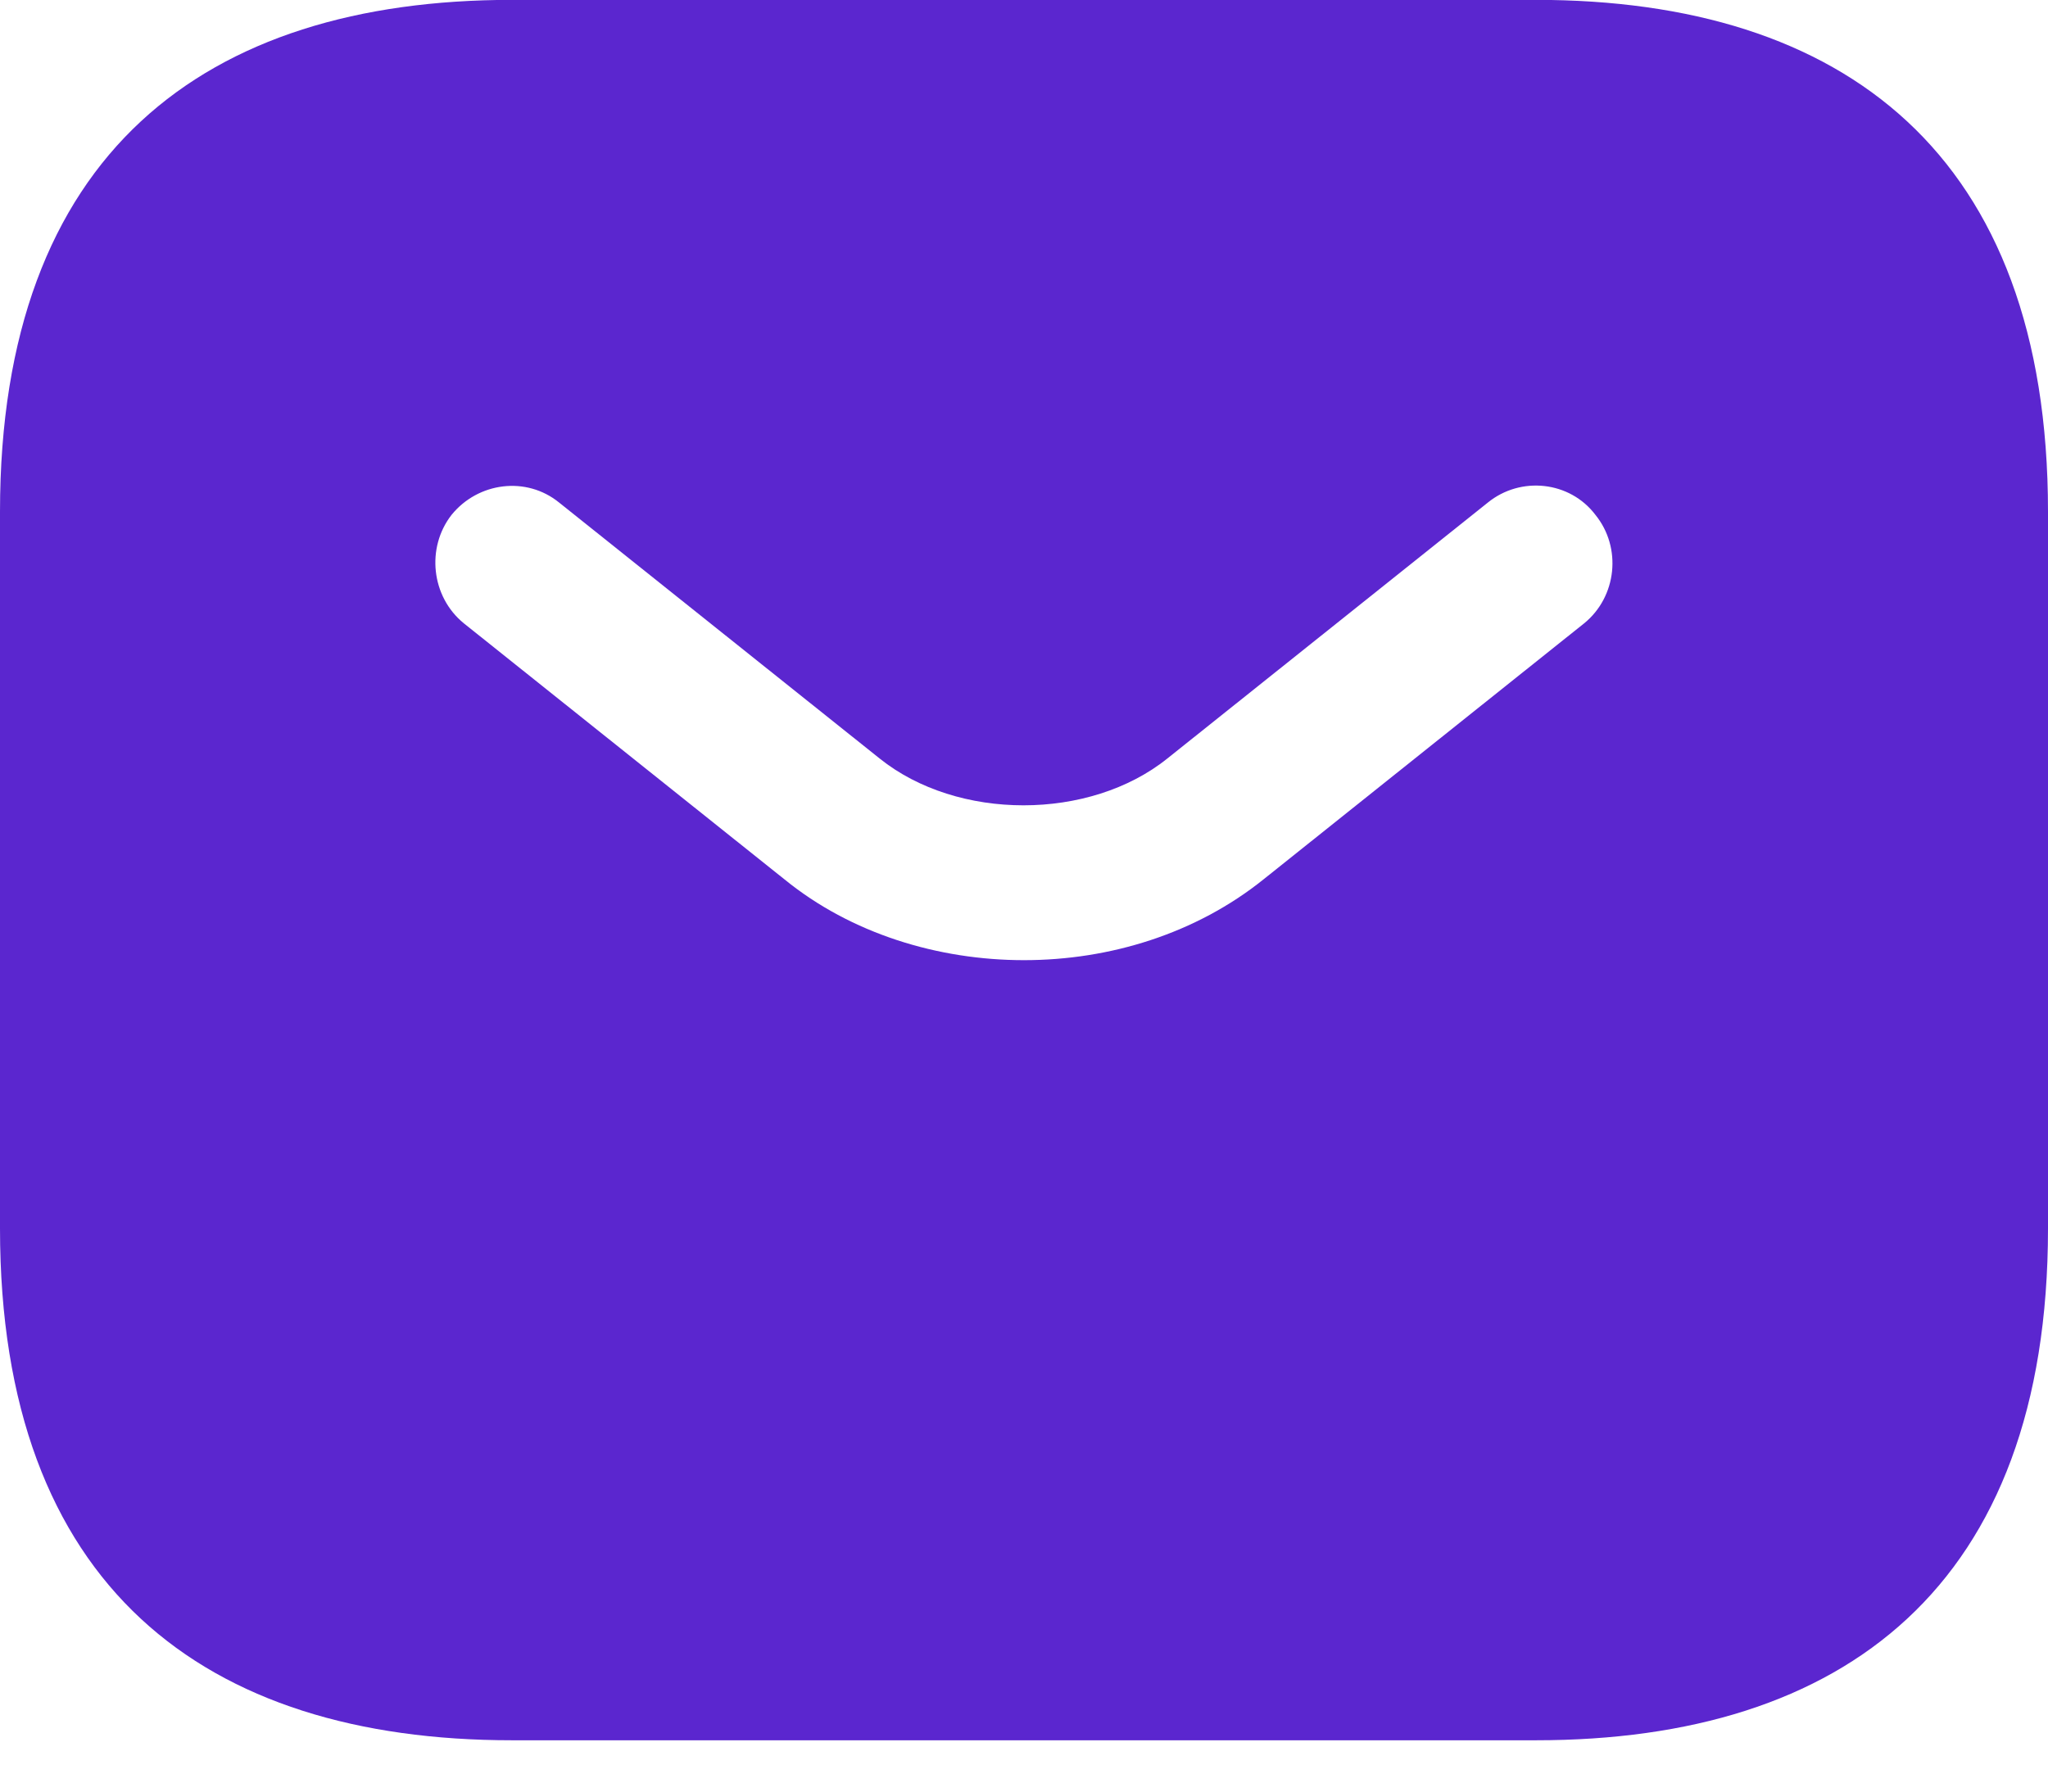 <svg width="16" height="14" viewBox="0 0 16 14" fill="none" xmlns="http://www.w3.org/2000/svg">
<path d="M12 -0.001H4C1.6 -0.001 0 1.199 0 3.999V9.599C0 12.399 1.6 13.599 4 13.599H12C14.4 13.599 16 12.399 16 9.599V3.999C16 1.199 14.4 -0.001 12 -0.001ZM12.376 4.871L9.872 6.871C9.344 7.295 8.672 7.503 8 7.503C7.328 7.503 6.648 7.295 6.128 6.871L3.624 4.871C3.368 4.663 3.328 4.279 3.528 4.023C3.736 3.767 4.112 3.719 4.368 3.927L6.872 5.927C7.48 6.415 8.512 6.415 9.12 5.927L11.624 3.927C11.88 3.719 12.264 3.759 12.464 4.023C12.672 4.279 12.632 4.663 12.376 4.871Z" fill="#5B26CF"/>
</svg>
